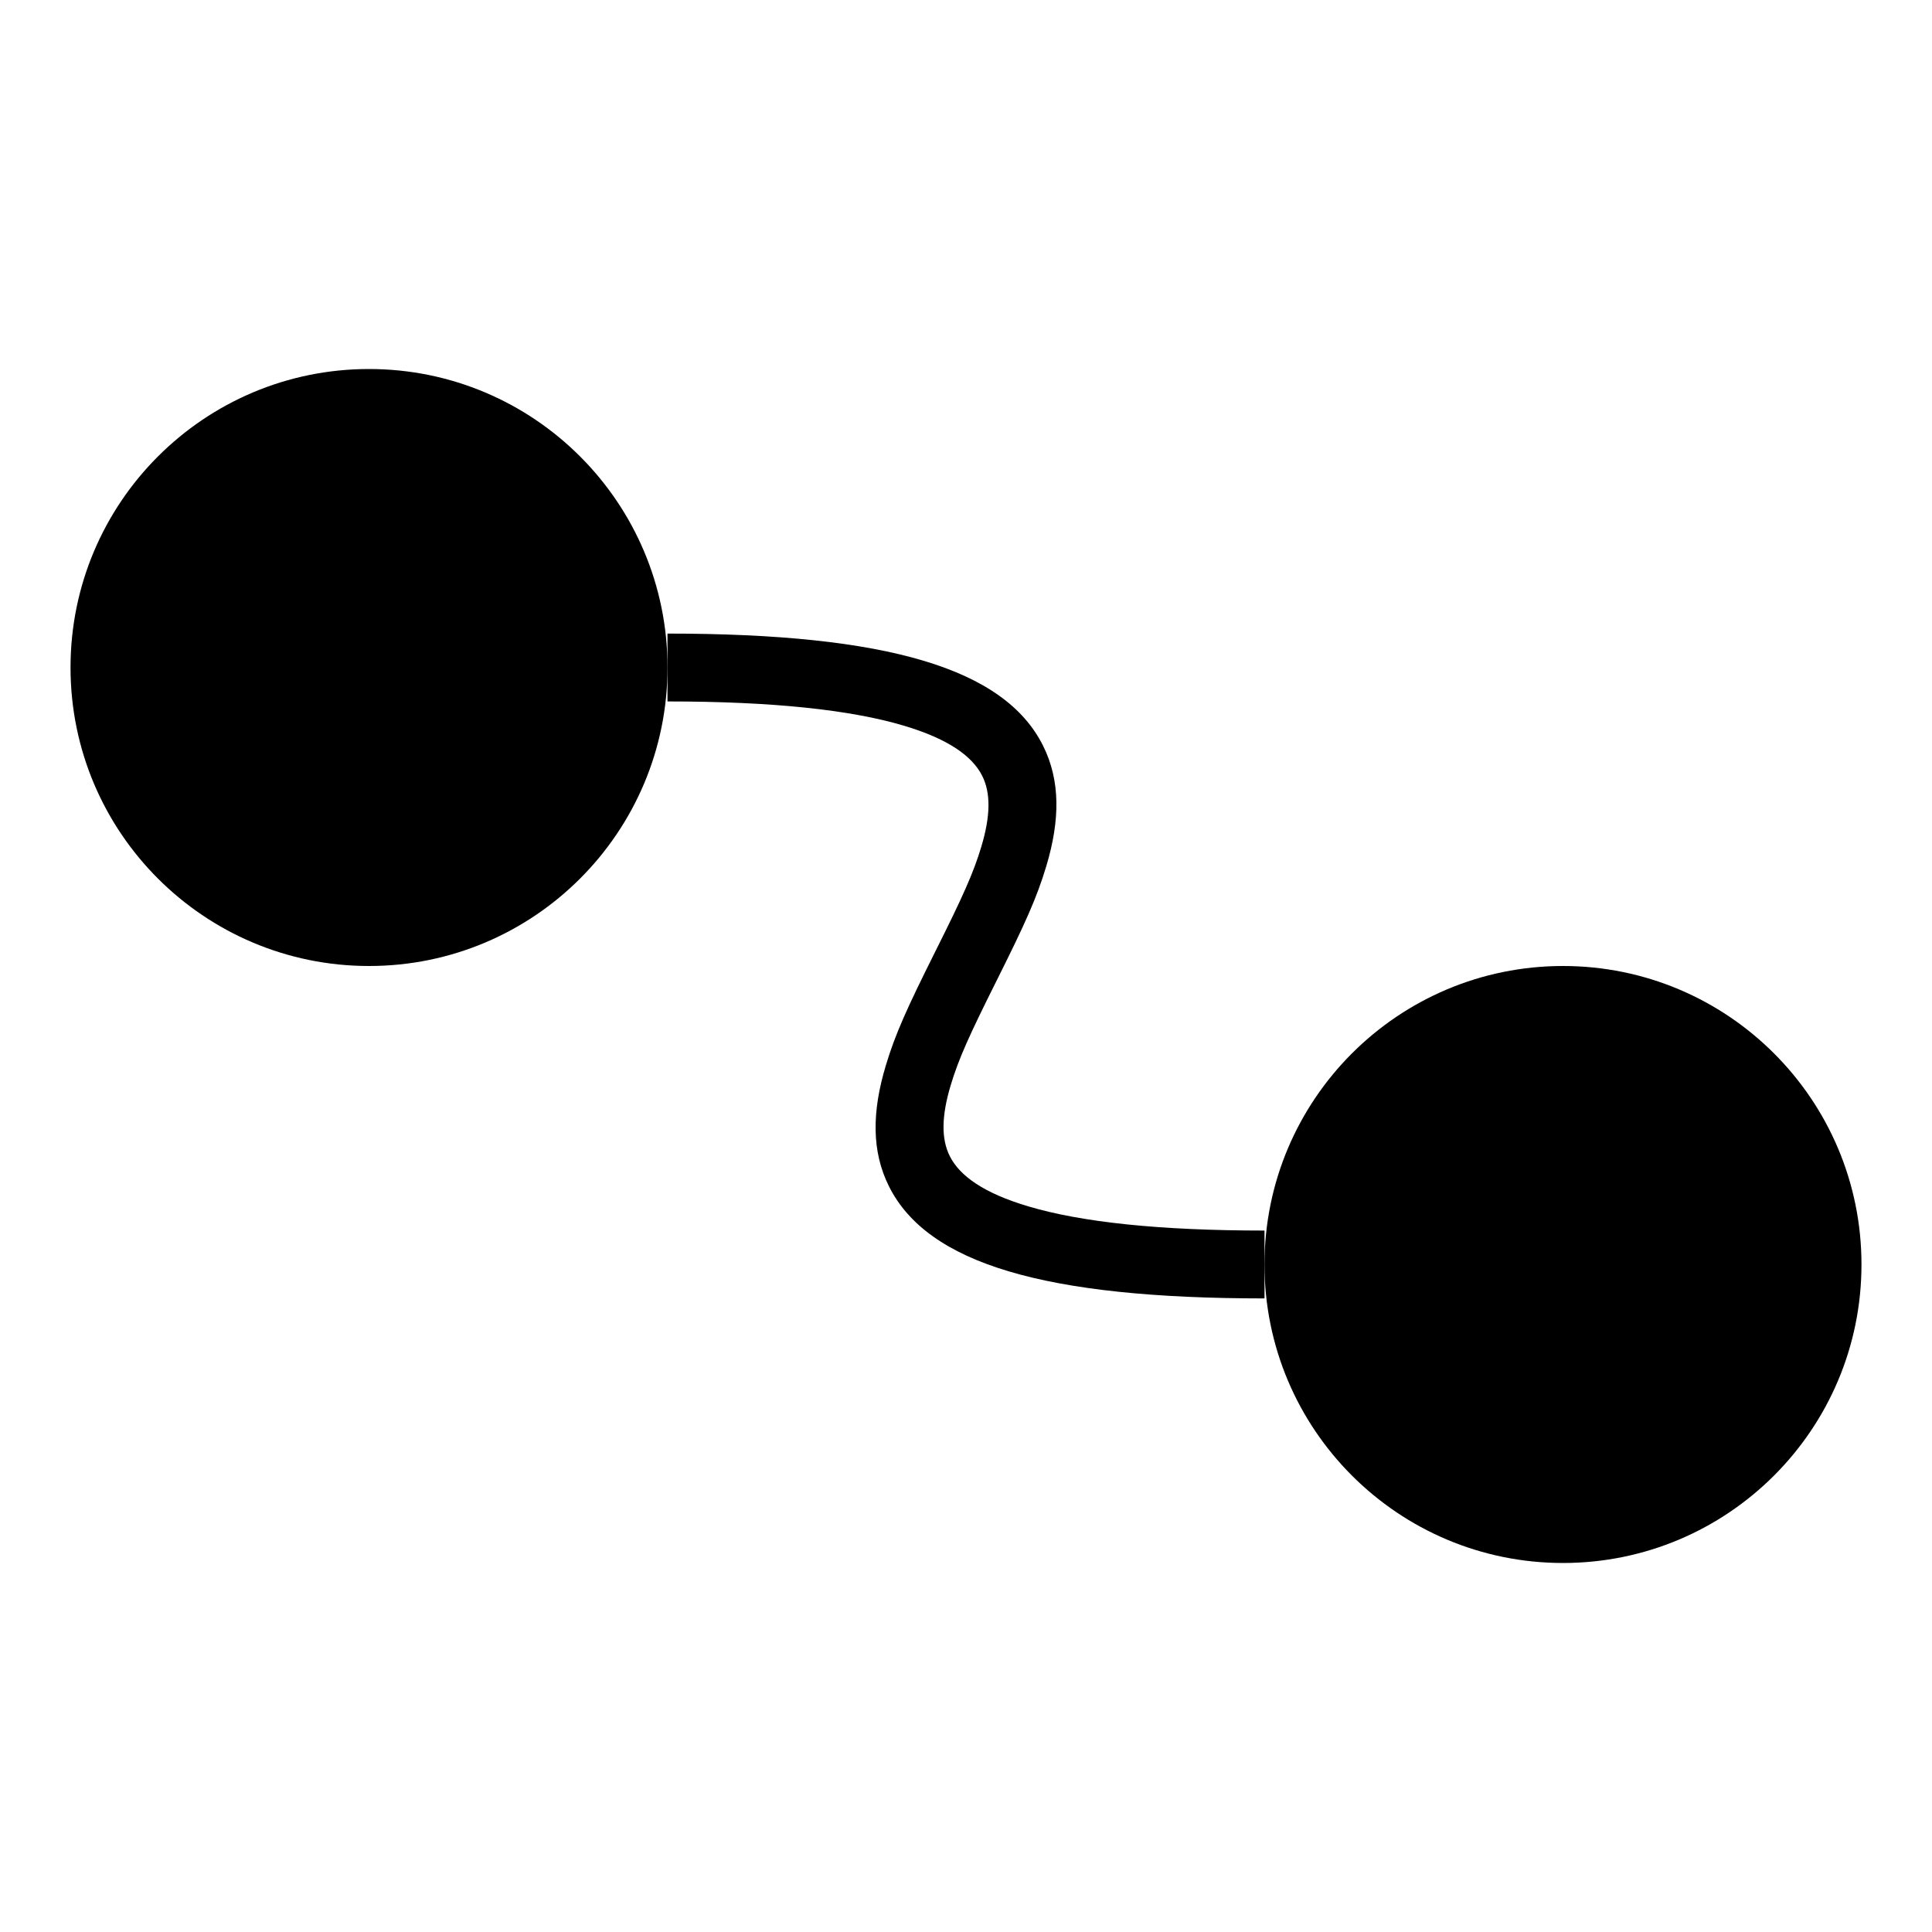 <?xml version="1.0" encoding="UTF-8" standalone="no"?>
<!DOCTYPE svg PUBLIC "-//W3C//DTD SVG 1.1//EN" "http://www.w3.org/Graphics/SVG/1.1/DTD/svg11.dtd">

<!-- Created with Vectornator (http://vectornator.io/) -->
<svg height="100%" stroke-miterlimit="10" style="fill-rule:nonzero;clip-rule:evenodd;stroke-linecap:round;stroke-linejoin:round;" version="1.1" viewBox="0 0 1024 1024" width="100%" xml:space="preserve" xmlns="http://www.w3.org/2000/svg" xmlns:vectornator="http://vectornator.io" xmlns:xlink="http://www.w3.org/1999/xlink">
<defs/>
<g id="图层-1" vectornator:layerName="图层 1">
<path d="M353.781 335.812L353.781 371.781C409.541 371.781 450.829 376.215 479.062 384.625C502.427 391.585 515.312 400.656 520.625 411.281C525.134 420.3 525.047 432.343 520.125 448.75C515.898 462.841 510.249 475.283 495.906 503.969C480.585 534.61 474.48 548.129 469.438 564.938C462.123 589.318 461.924 610.286 471.188 628.812C491.644 669.726 553.662 688.187 670.219 688.188L670.219 652.219C614.459 652.219 573.171 647.785 544.938 639.375C521.573 632.415 508.688 623.344 503.375 612.719C498.866 603.7 498.953 591.657 503.875 575.25C508.102 561.159 513.751 548.717 528.094 520.031C543.415 489.39 549.52 475.871 554.562 459.062C561.877 434.682 562.076 413.714 552.812 395.188C532.356 354.274 470.338 335.813 353.781 335.812Z" fill="#000000" fill-rule="evenodd" opacity="1" stroke="none"/>
<path d="M195.586 195.586C282.961 195.586 353.793 266.418 353.793 353.793C353.793 441.168 282.961 512 195.586 512C108.211 512 37.379 441.168 37.379 353.793C37.379 266.418 108.211 195.586 195.586 195.586" fill="#000000" fill-rule="evenodd" opacity="1" stroke="none"/>
<path d="M670.207 670.207C670.207 582.832 741.039 512 828.414 512C915.789 512 986.621 582.832 986.621 670.207C986.621 757.582 915.789 828.414 828.414 828.414C741.039 828.414 670.207 757.582 670.207 670.207Z" fill="#000000" fill-rule="evenodd" opacity="1" stroke="none"/>
</g>
</svg>

